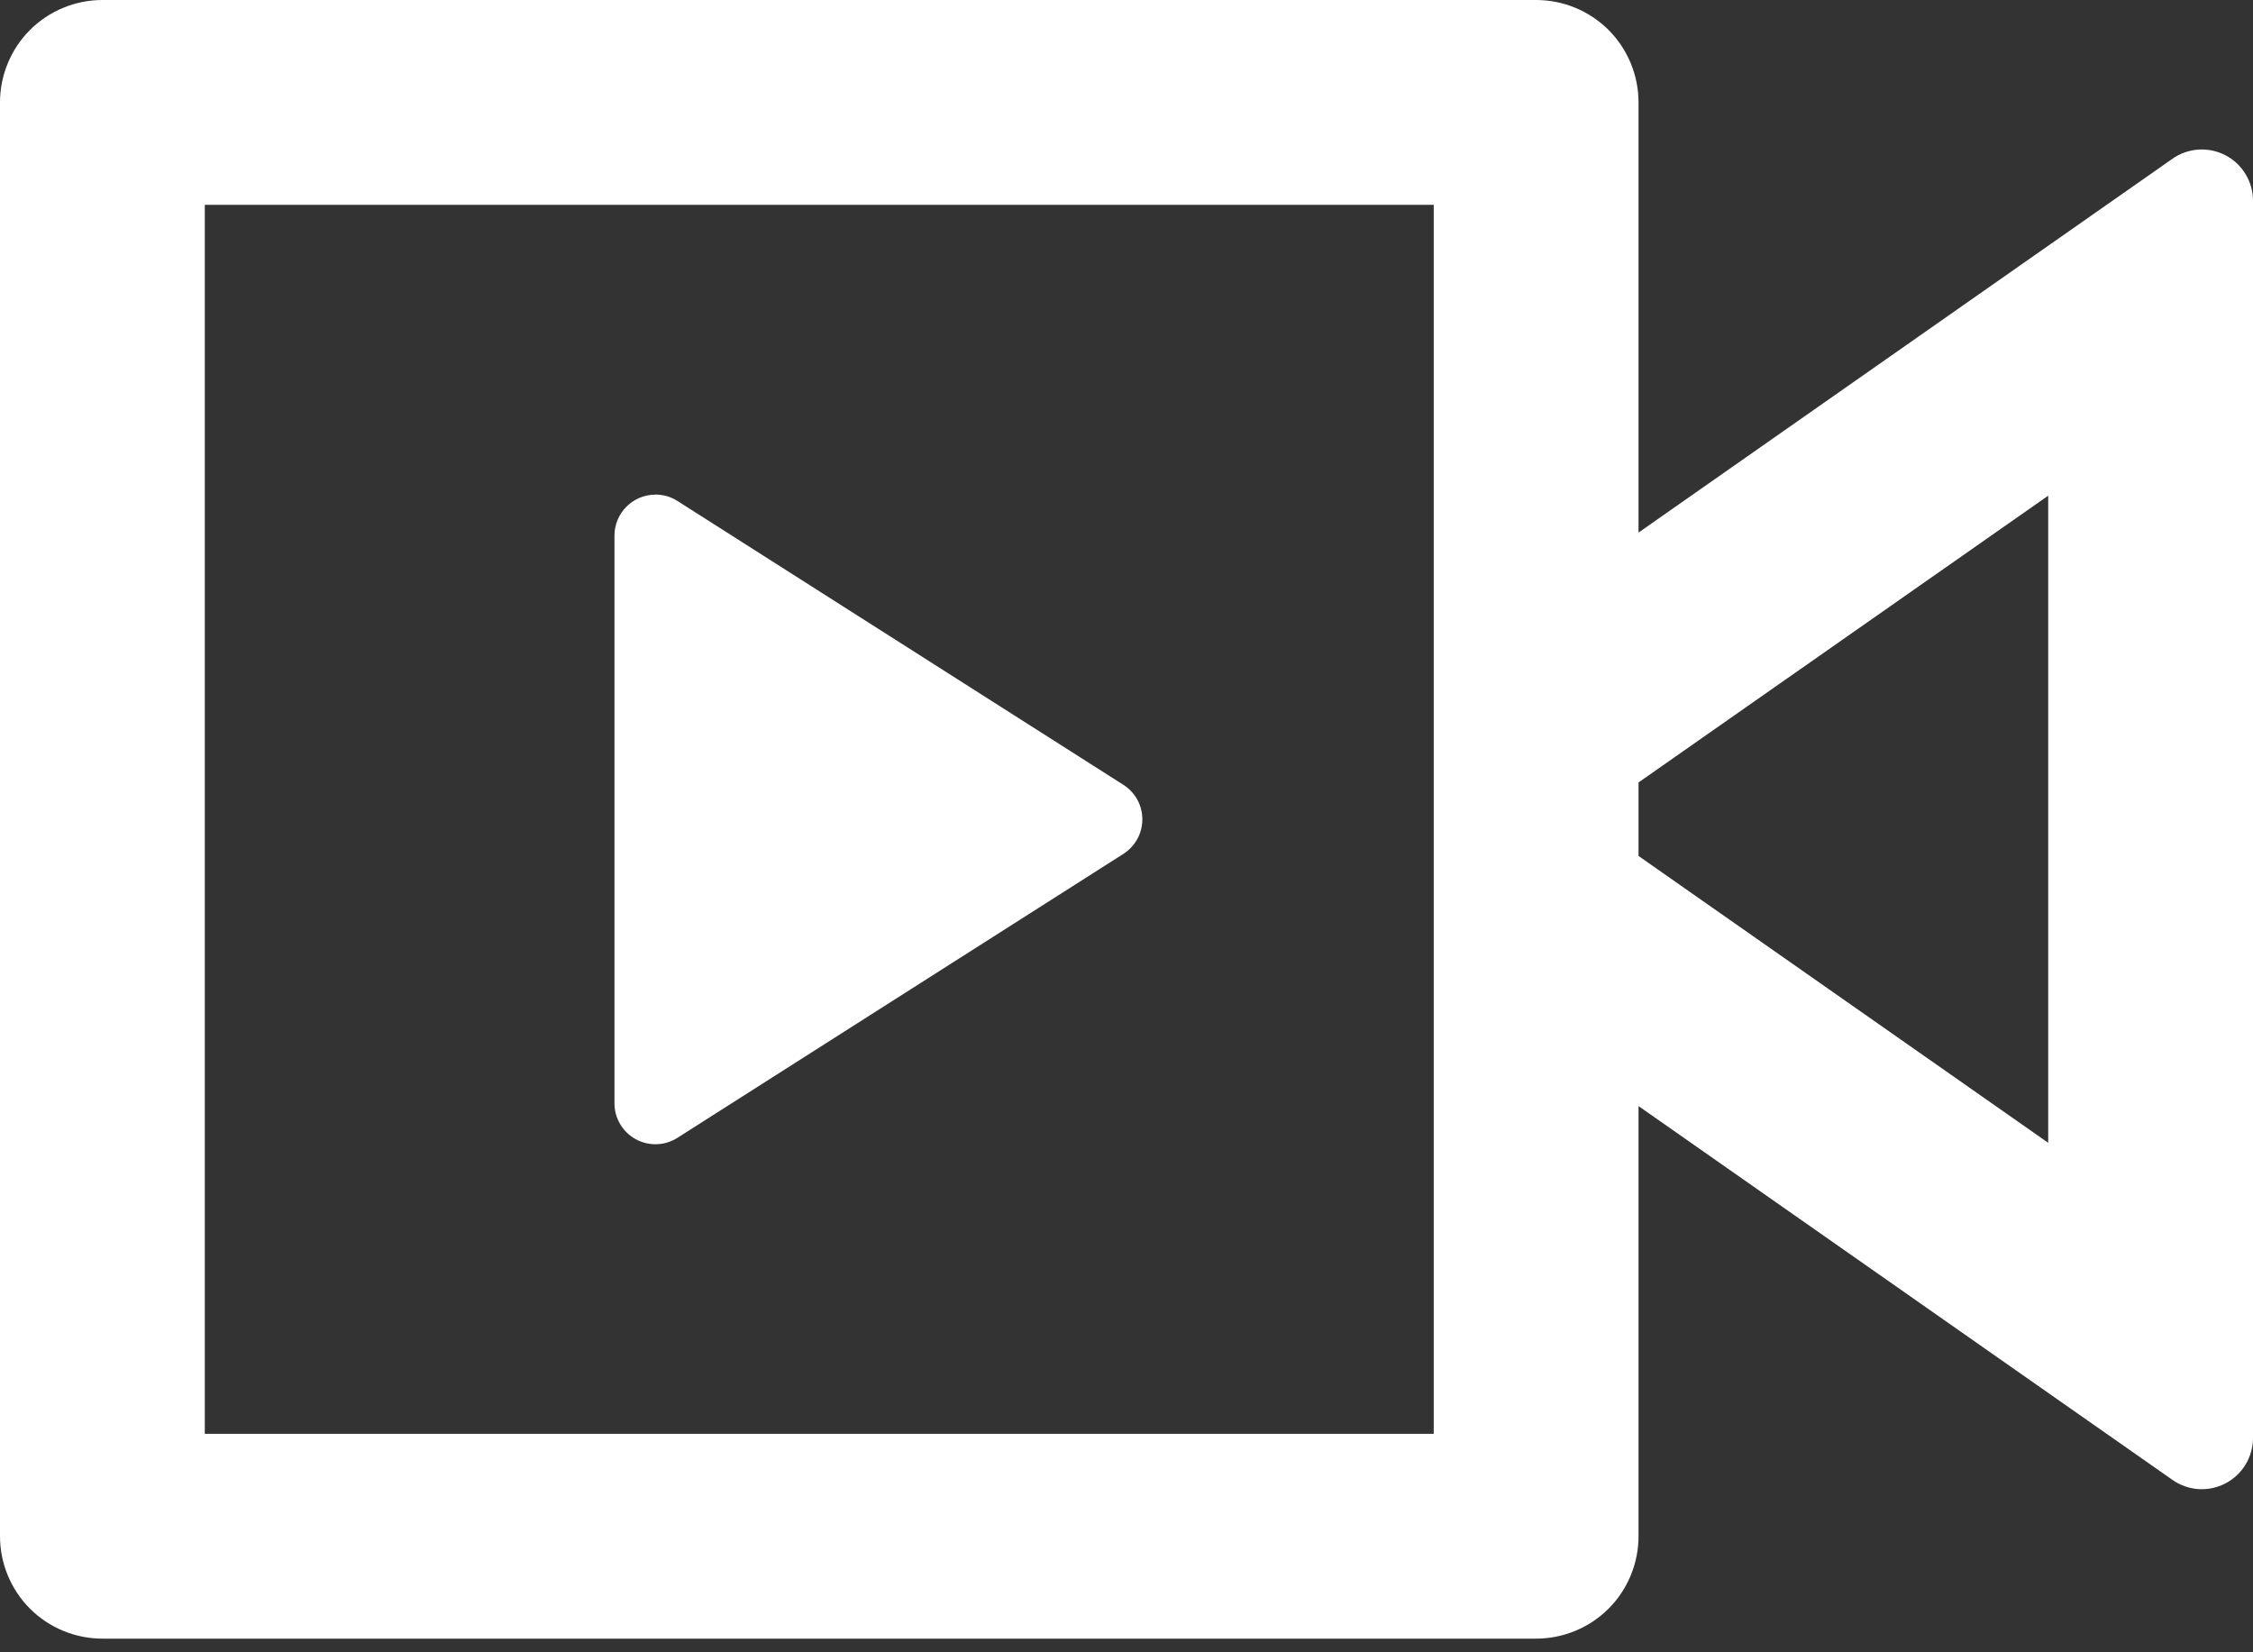 <svg width="30" height="22" viewBox="0 0 30 22" fill="none" xmlns="http://www.w3.org/2000/svg">
<rect x="0" y="0" width="30" height="22" fill="#333333" stroke="none"/>
<path d="M20.454 0C20.816 0 21.163 0.144 21.419 0.399C21.674 0.655 21.818 1.002 21.818 1.364V7.091L28.927 2.114C29.029 2.042 29.149 2 29.273 1.992C29.398 1.983 29.523 2.01 29.633 2.067C29.744 2.125 29.837 2.212 29.901 2.319C29.966 2.425 30 2.548 30 2.673V19.145C30 19.27 29.966 19.393 29.901 19.5C29.837 19.606 29.744 19.693 29.633 19.751C29.523 19.809 29.398 19.835 29.273 19.827C29.149 19.818 29.029 19.776 28.927 19.704L21.818 14.727V20.454C21.818 20.816 21.674 21.163 21.419 21.419C21.163 21.674 20.816 21.818 20.454 21.818H1.364C1.002 21.818 0.655 21.674 0.399 21.419C0.144 21.163 0 20.816 0 20.454V1.364C0 1.002 0.144 0.655 0.399 0.399C0.655 0.144 1.002 0 1.364 0H20.454ZM19.091 2.727H2.727V19.091H19.091V2.727ZM8.727 6.585C8.831 6.585 8.933 6.614 9.02 6.67L14.959 10.45C15.036 10.499 15.1 10.567 15.144 10.647C15.188 10.727 15.211 10.818 15.211 10.909C15.211 11.001 15.188 11.091 15.144 11.171C15.1 11.251 15.036 11.319 14.959 11.369L9.02 15.15C8.938 15.203 8.842 15.232 8.744 15.235C8.646 15.238 8.549 15.215 8.463 15.167C8.378 15.12 8.306 15.05 8.257 14.966C8.207 14.881 8.181 14.784 8.182 14.686V7.132C8.182 6.83 8.427 6.586 8.727 6.586V6.585ZM27.273 6.6L21.818 10.418V11.397L27.273 15.216V6.6Z" fill="white"/>
</svg>
